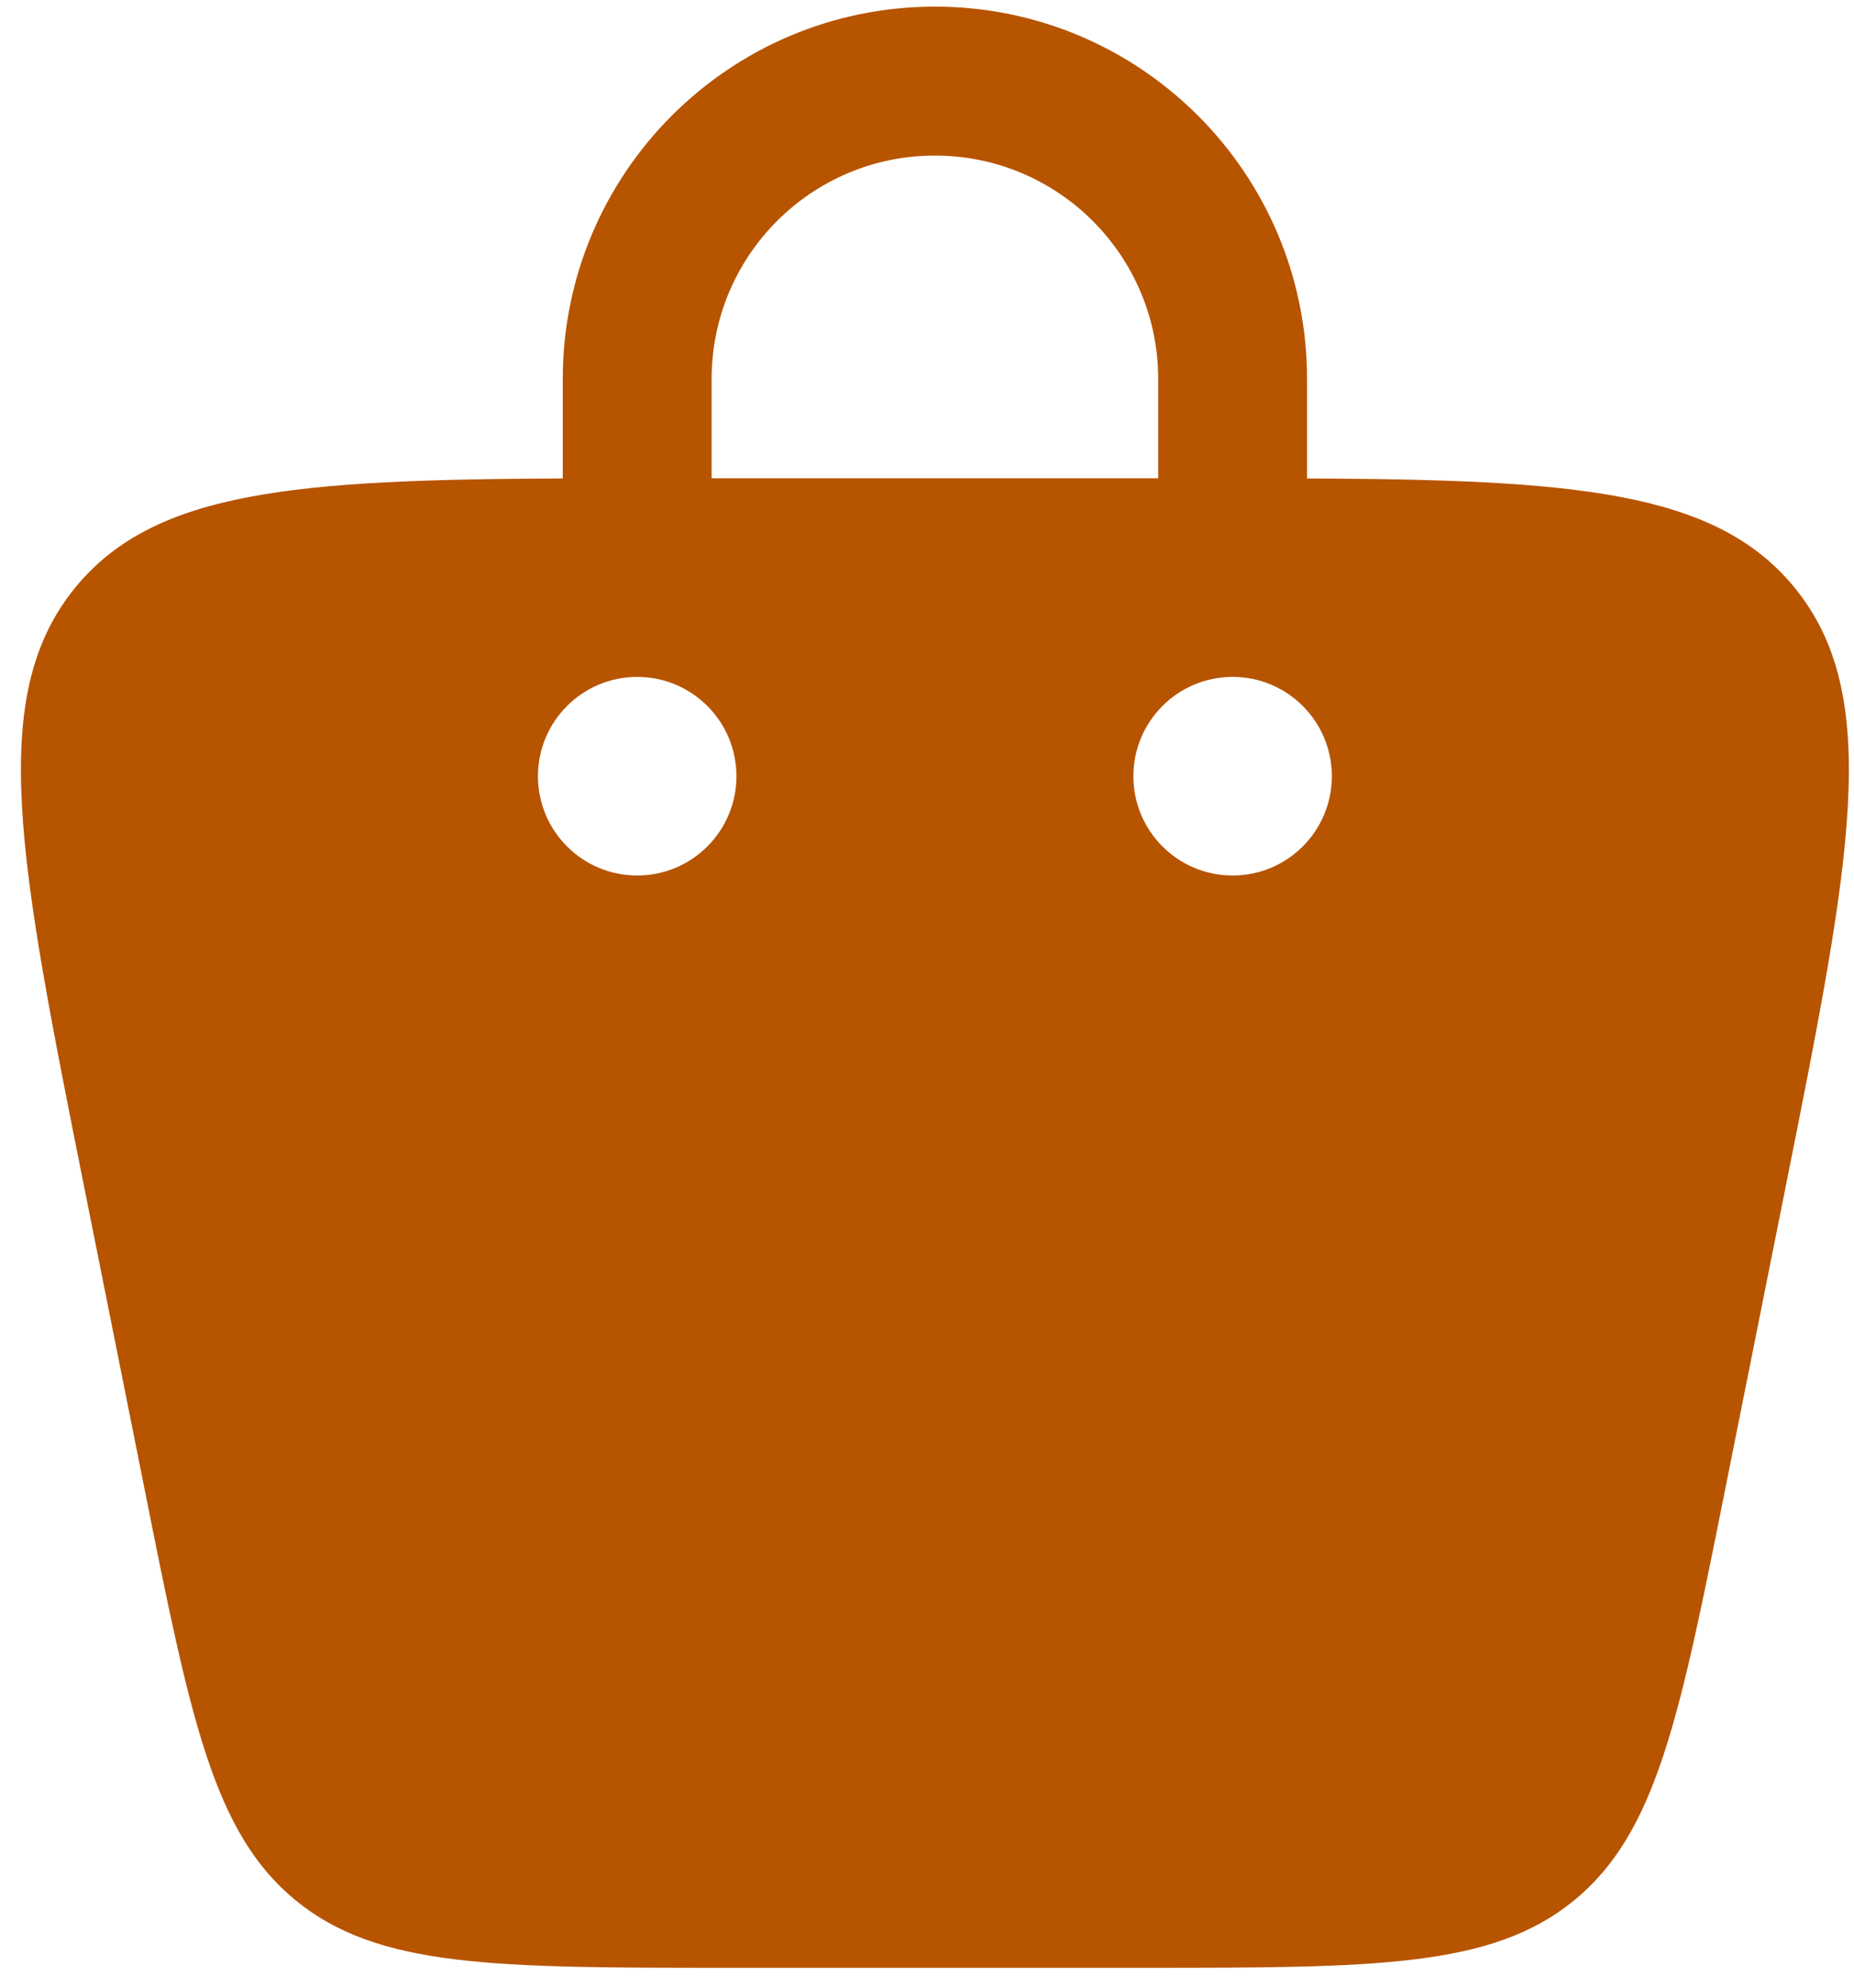 <svg width="70" height="75" viewBox="0 0 70 75" fill="none" xmlns="http://www.w3.org/2000/svg">
<path fill-rule="evenodd" clip-rule="evenodd" d="M21.248 18.053L21.248 14.301C21.248 6.541 27.538 0.25 35.298 0.25C43.058 0.25 49.349 6.541 49.349 14.301V18.047L49.349 18.053C59.407 18.098 64.751 18.505 67.748 22.162C71.121 26.276 69.877 32.496 67.388 44.937L65.14 56.178C63.41 64.829 62.545 69.154 59.437 71.702C56.33 74.25 51.918 74.25 43.096 74.25H27.5C18.678 74.25 14.267 74.25 11.159 71.702C8.051 69.154 7.186 64.829 5.456 56.178L3.208 44.937C0.72 32.496 -0.525 26.276 2.848 22.162C5.846 18.505 11.19 18.098 21.248 18.053ZM26.868 14.301C26.868 9.645 30.642 5.87 35.298 5.87C39.954 5.87 43.729 9.645 43.729 14.301V18.047H26.868V14.301ZM46.539 33.035C48.608 33.035 50.285 31.357 50.285 29.288C50.285 27.219 48.608 25.541 46.539 25.541C44.469 25.541 42.792 27.219 42.792 29.288C42.792 31.357 44.469 33.035 46.539 33.035ZM27.805 29.288C27.805 31.357 26.127 33.035 24.058 33.035C21.988 33.035 20.311 31.357 20.311 29.288C20.311 27.219 21.988 25.541 24.058 25.541C26.127 25.541 27.805 27.219 27.805 29.288Z" fill="#B75400"/>
</svg>

